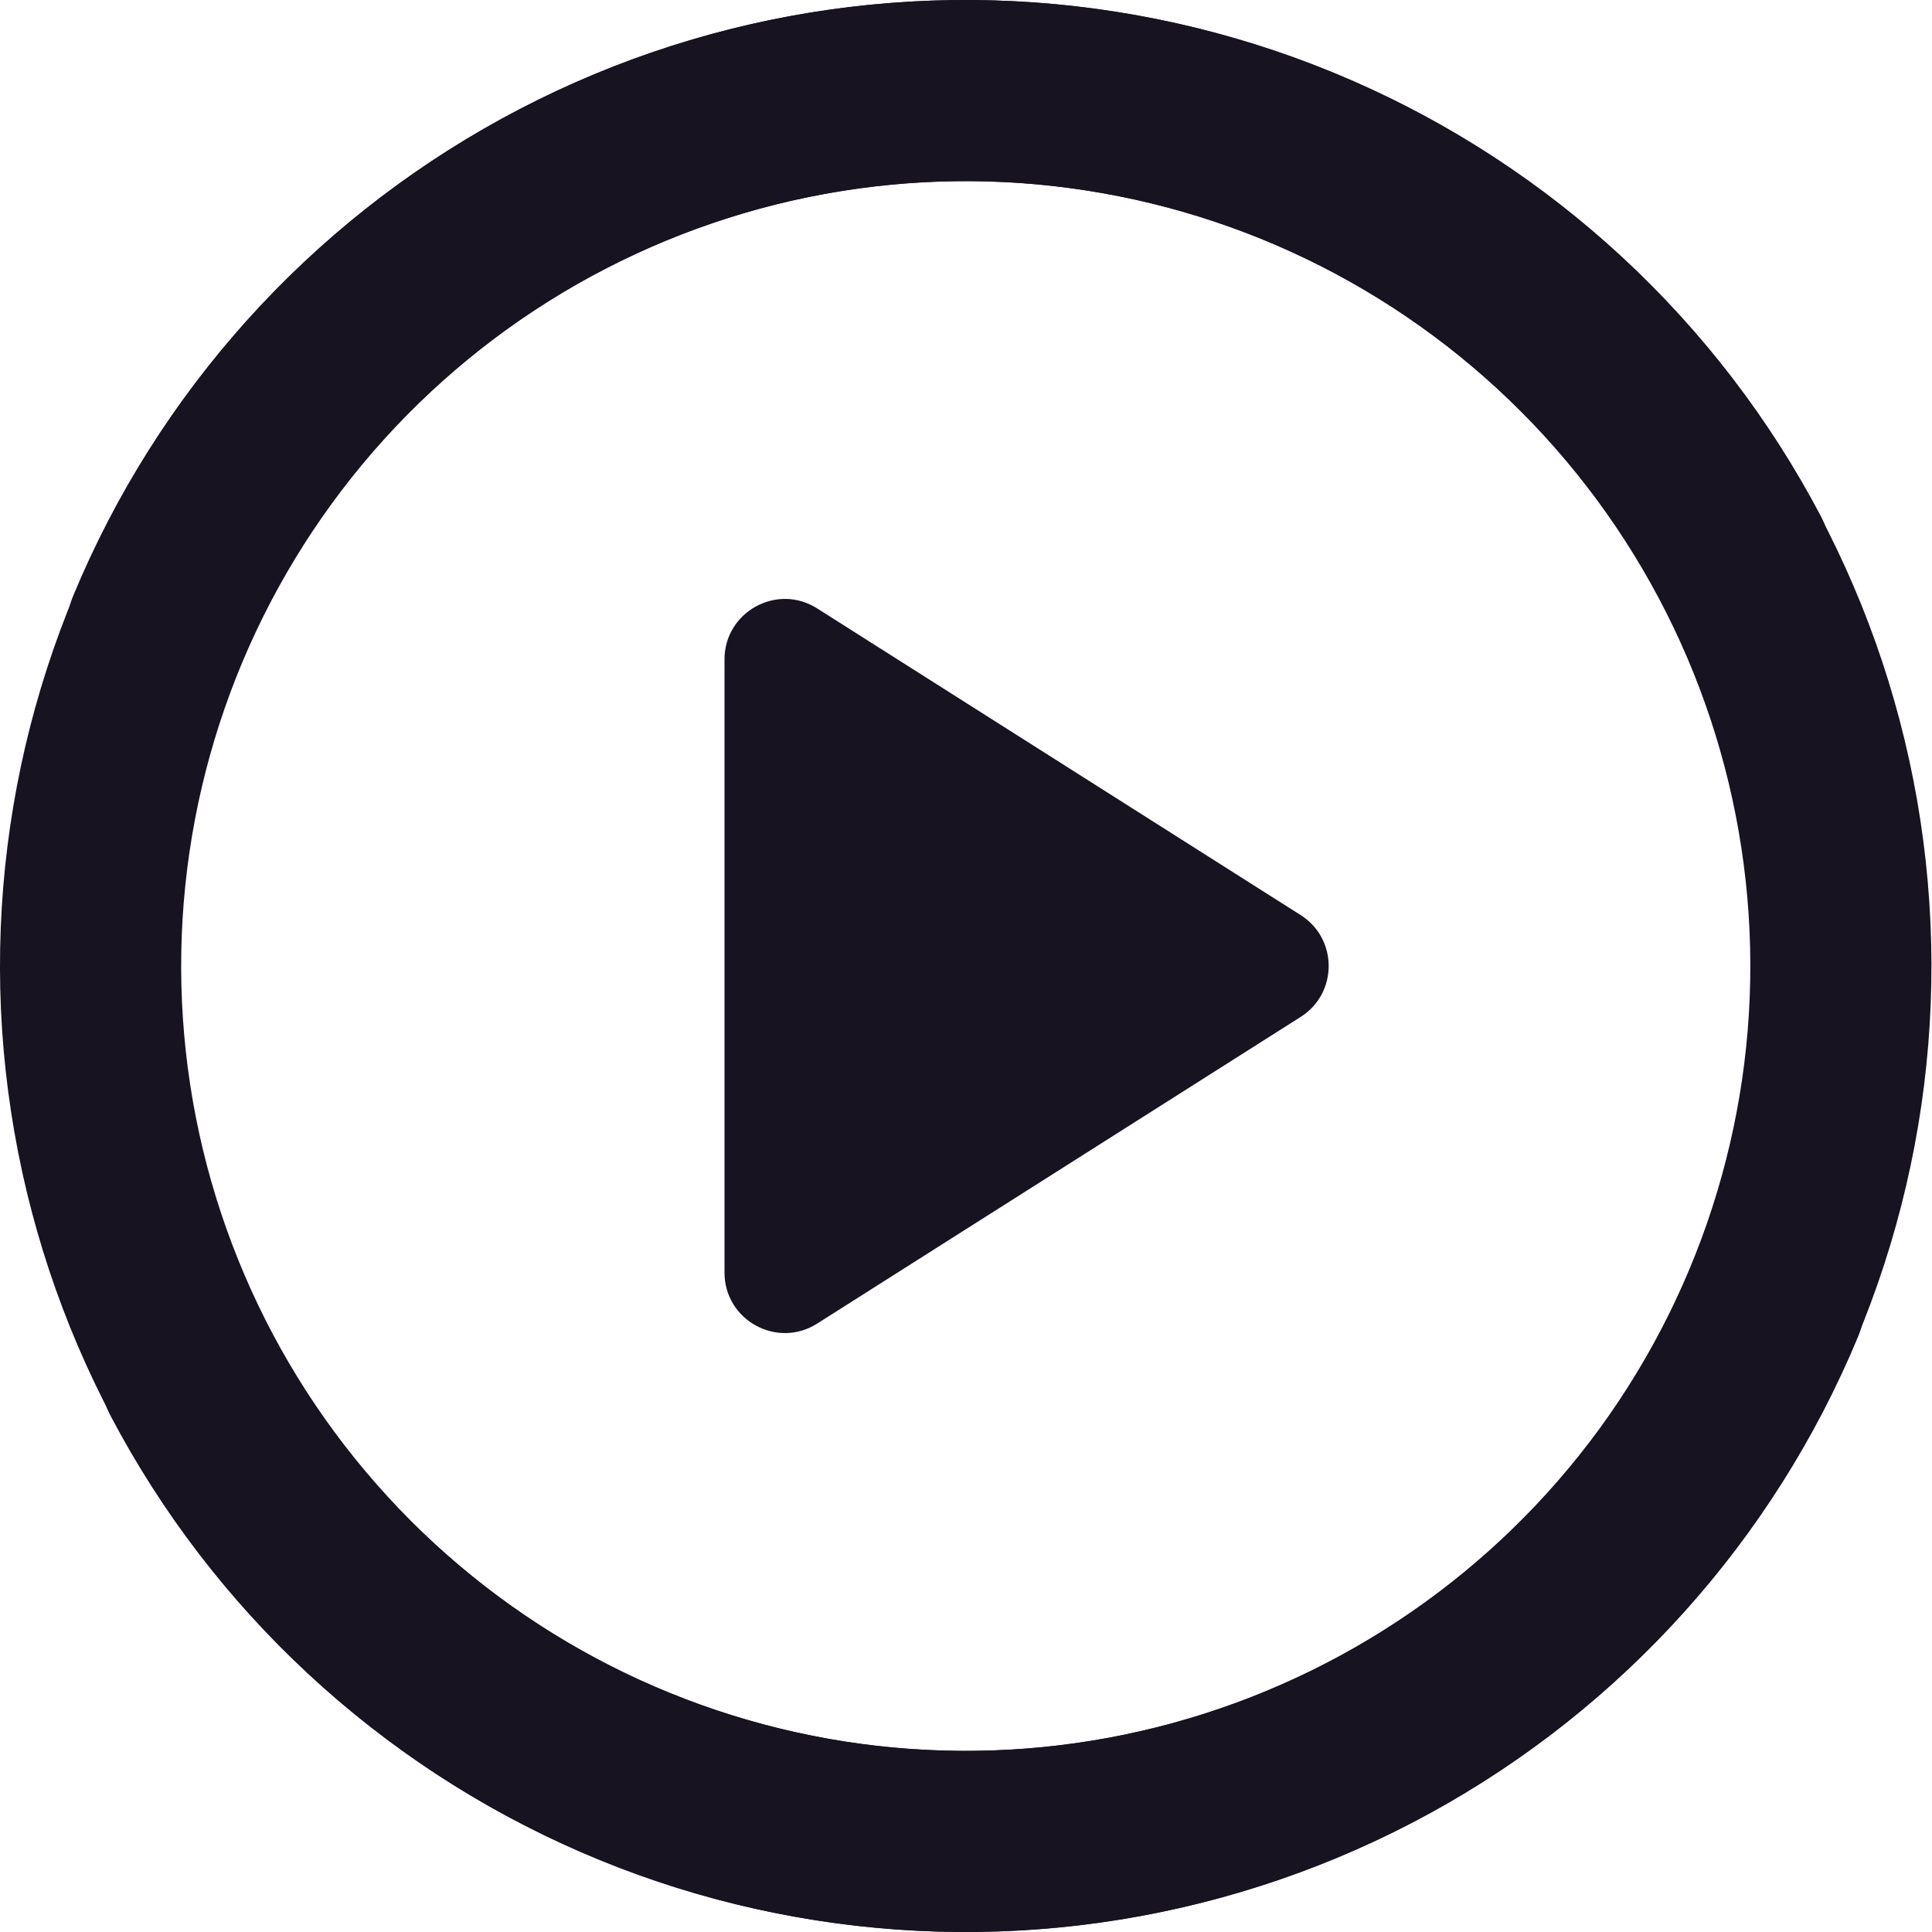 <svg width="16px" height="16px" viewBox="0 0 16 16" fill="none" xmlns="http://www.w3.org/2000/svg">
<g clip-path="url(#clip0_50_3189)">
<path fill-rule="evenodd" clip-rule="evenodd" d="M5.905 0.279C7.66 -0.197 9.526 -0.061 11.194 0.665C12.861 1.391 14.232 2.664 15.079 4.274C15.272 4.64 15.131 5.094 14.765 5.287C14.398 5.48 13.945 5.339 13.752 4.972C13.063 3.665 11.95 2.63 10.595 2.04C9.24 1.45 7.724 1.34 6.298 1.727C4.871 2.114 3.62 2.975 2.749 4.169C1.878 5.363 1.44 6.819 1.507 8.295C1.574 9.771 2.142 11.181 3.118 12.291C4.093 13.401 5.418 14.146 6.874 14.402C8.329 14.658 9.829 14.41 11.125 13.7C12.421 12.989 13.436 11.858 14.003 10.494C14.162 10.111 14.601 9.93 14.983 10.089C15.366 10.248 15.547 10.687 15.388 11.069C14.69 12.749 13.441 14.141 11.846 15.015C10.251 15.889 8.405 16.194 6.614 15.879C4.822 15.564 3.192 14.648 1.991 13.281C0.79 11.915 0.091 10.18 0.008 8.363C-0.074 6.546 0.465 4.755 1.537 3.285C2.609 1.816 4.149 0.756 5.905 0.279ZM10.771 8.422C11.081 8.226 11.081 7.774 10.771 7.578L6.768 5.039C6.435 4.827 6 5.067 6 5.461V10.539C6 10.933 6.435 11.173 6.768 10.961L10.771 8.422Z" fill="#171321"/>
<path d="M1.3 5.219C1.932 3.696 3.065 2.435 4.51 1.643C5.956 0.85 7.628 0.574 9.252 0.86C10.875 1.145 12.353 1.976 13.441 3.214C14.529 4.452 15.163 6.024 15.238 7.671C15.313 9.318 14.824 10.941 13.853 12.273C12.881 13.604 11.485 14.565 9.894 14.997C8.303 15.429 6.612 15.305 5.101 14.647C3.59 13.989 2.348 12.836 1.58 11.377" stroke="#171321" stroke-width="1.5" stroke-linecap="round"/>
</g>
<defs>
<clipPath id="clip0_50_3189">
<rect width="16" height="16" fill="white"/>
</clipPath>
</defs>
</svg>
